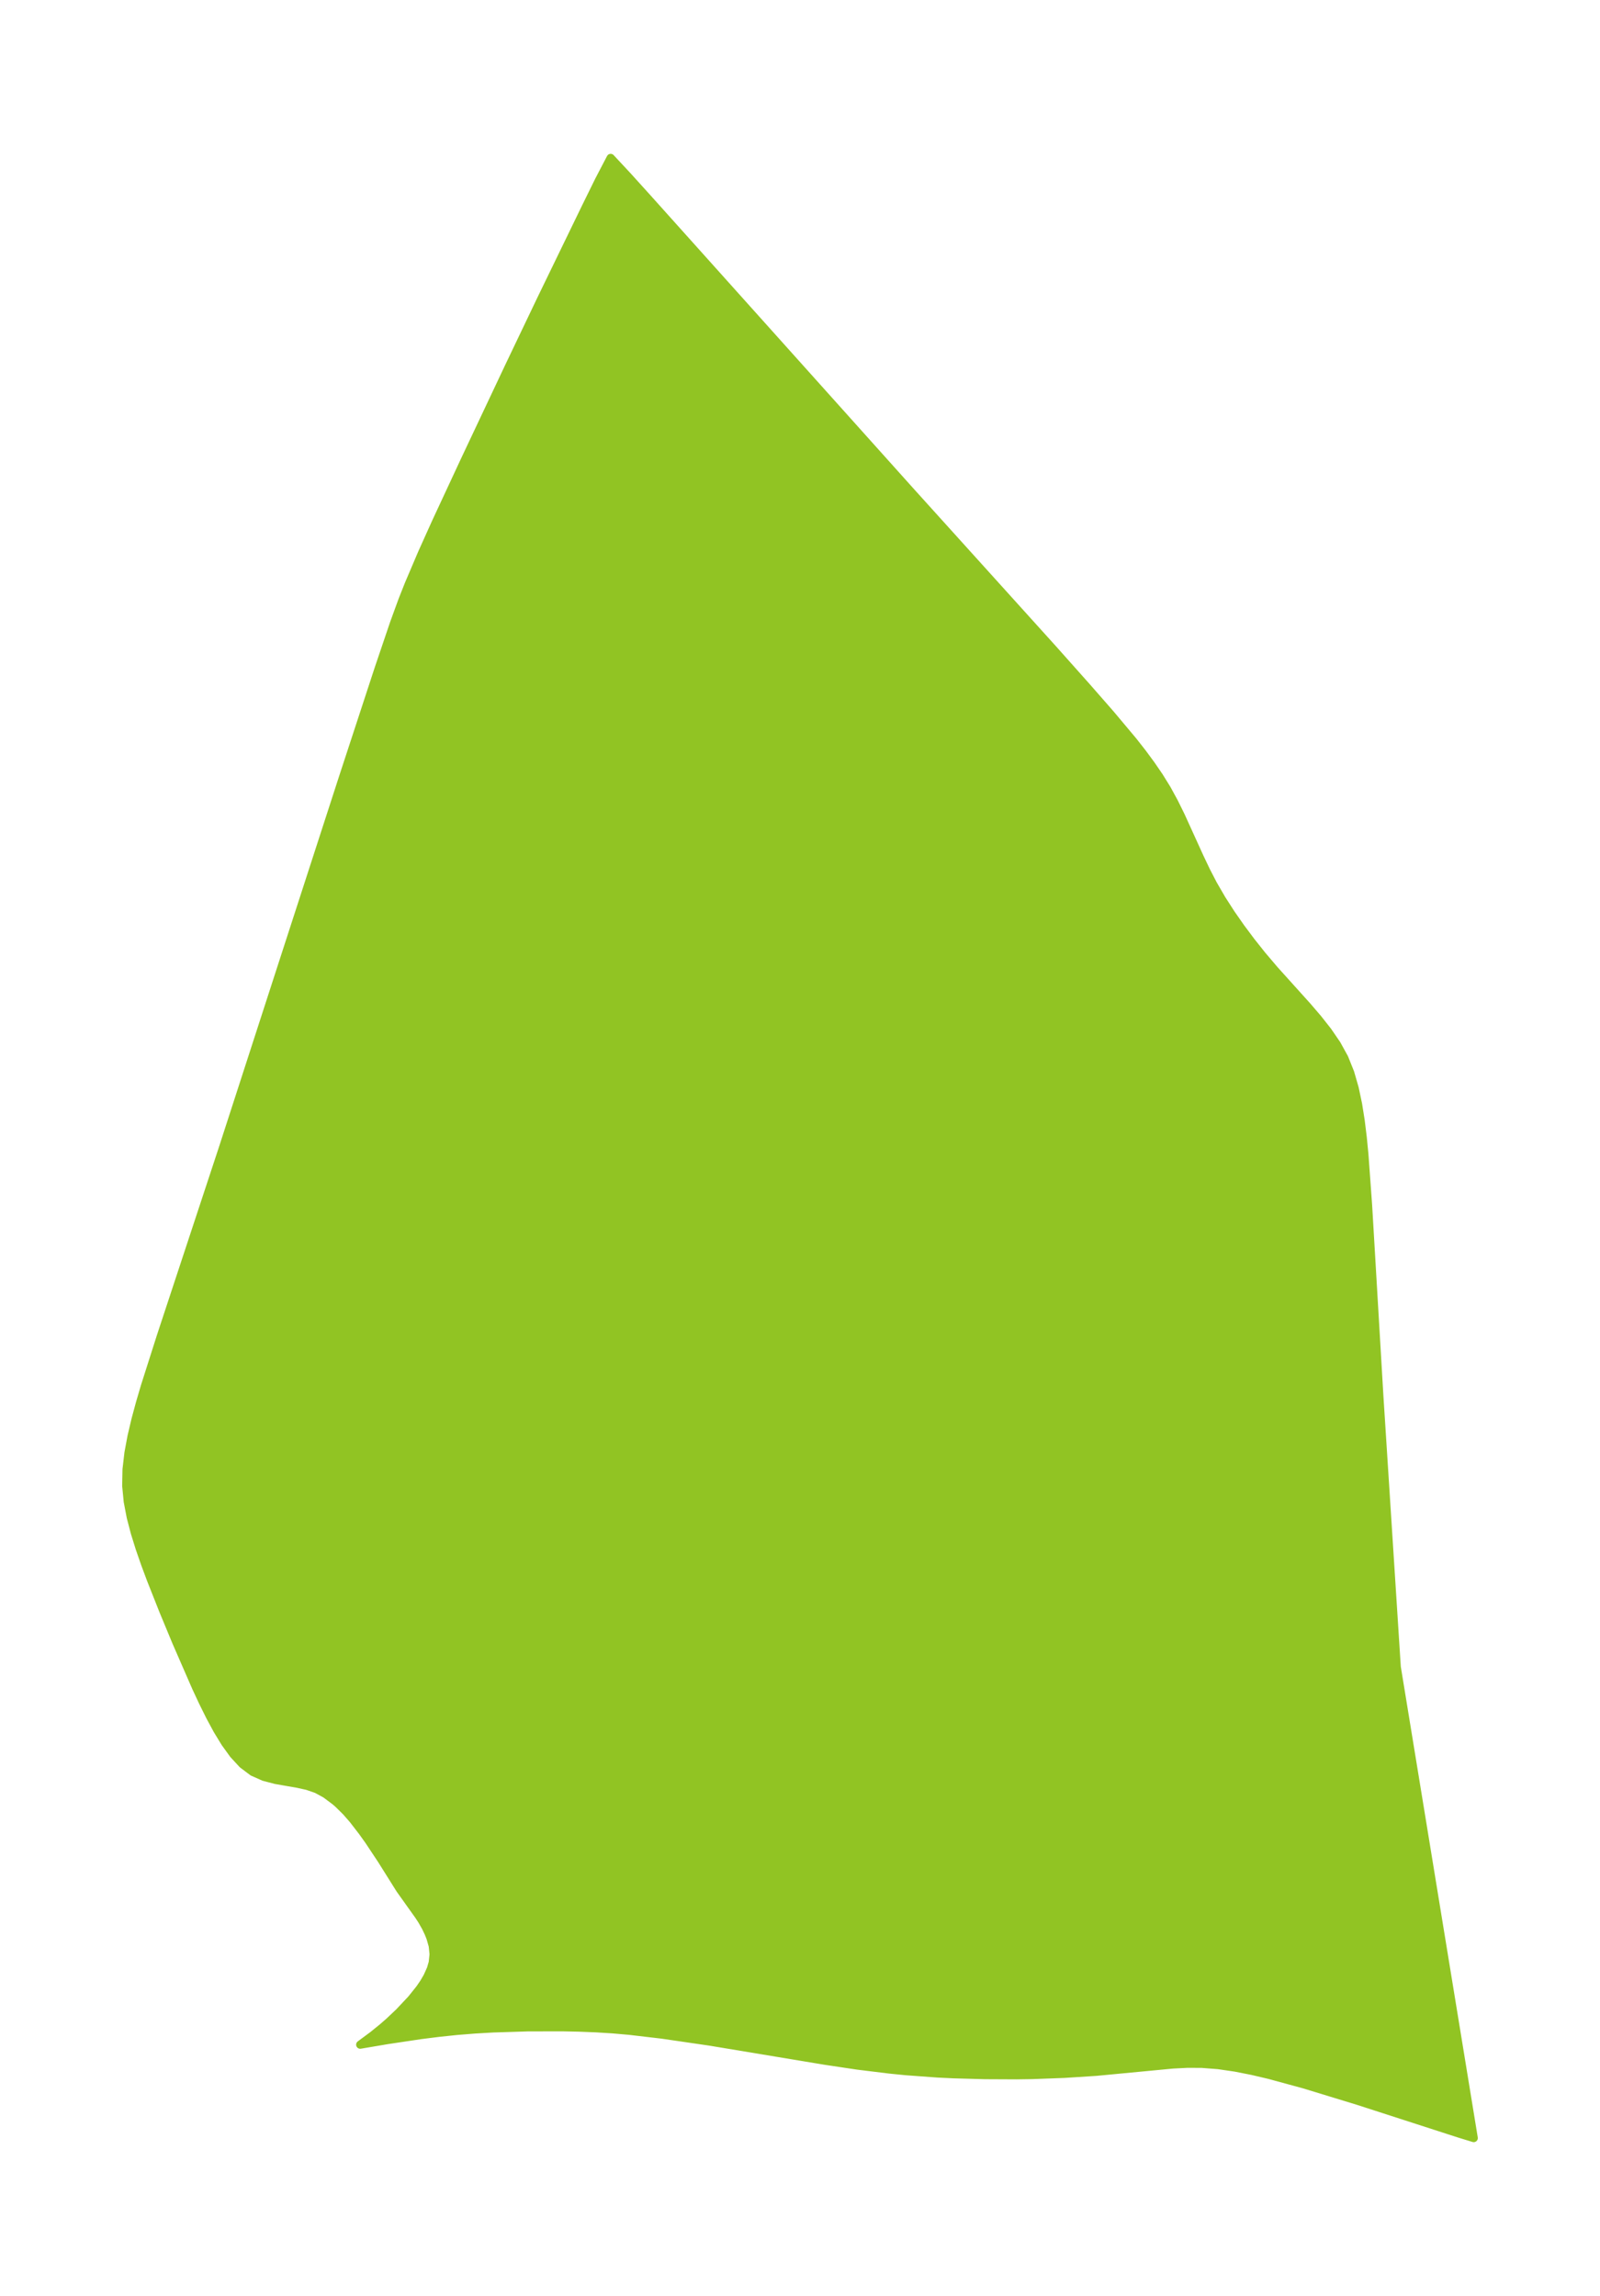 <?xml version="1.0" encoding="UTF-8"?>
<!DOCTYPE svg  PUBLIC '-//W3C//DTD SVG 1.1//EN'  'http://www.w3.org/Graphics/SVG/1.1/DTD/svg11.dtd'>
<svg width="195.56pt" height="280.51pt" version="1.1" viewBox="0 0 195.56 280.51" xmlns="http://www.w3.org/2000/svg" xmlns:xlink="http://www.w3.org/1999/xlink">
 <defs>
  <style type="text/css">*{stroke-linejoin: round; stroke-linecap: butt}</style>
 </defs>
 <g id="figure_1">
  <g id="patch_1">
   <path d="m0 280.51h195.56v-280.51h-195.56v280.51z" fill="none"/>
  </g>
  <g id="axes_1">
   <g id="PatchCollection_1">
    <defs>
     <path id="mda302af8c3" d="m170.72-76.809 9.406 57.513-1.732-0.531-12.459-4.027-6.564-2.004-4.245-1.156-2.089-0.49-2.071-0.407-2.058-0.3-2.049-0.159-1.763-0.004-1.761 0.09-9.354 0.89-3.895 0.251-3.9 0.145-1.928 0.029-3.855-0.018-3.852-0.108-1.923-0.091-3.897-0.286-1.973-0.197-3.939-0.483-4.033-0.604-13.986-2.322-5.898-0.861-3.984-0.467-2.015-0.177-2.027-0.126-2.048-0.082-2.071-0.044-4.215 0.007-4.317 0.136-2.19 0.127-2.199 0.176-2.232 0.234-2.193 0.277-4.048 0.606-3.335 0.564 1.548-1.144 1.227-0.996 0.772-0.676 1.211-1.145 1.514-1.611 1.013-1.267 0.501-0.735 0.427-0.735 0.426-0.946 0.229-0.785 0.104-0.999-0.105-1.038-0.278-0.971-0.229-0.577-0.343-0.721-0.469-0.824-0.366-0.564-2.314-3.249-2.252-3.588-1.581-2.382-0.759-1.06-1.146-1.488-0.852-0.974-0.944-0.931-0.437-0.379-1.13-0.841-1.081-0.589-1.134-0.394-1.184-0.263-2.703-0.47-1.447-0.38-1.348-0.599-1.244-0.935-1.115-1.208-1.02-1.411-0.951-1.56-0.901-1.668-0.865-1.746-0.84-1.801-2.434-5.582-1.571-3.787-1.507-3.802-0.71-1.903-0.662-1.904-0.594-1.905-0.499-1.908-0.366-1.912-0.186-1.918 0.039-2.014 0.235-2.021 0.377-2.026 0.478-2.03 0.549-2.033 0.598-2.035 1.951-6.119 7.575-22.958 7.673-23.681 7.054-21.752 4.34-13.238 1.863-5.495 1.022-2.801 0.766-1.935 1.631-3.827 1.71-3.795 3.528-7.578 5.456-11.558 3.839-8.034 5.458-11.246 1.626-3.306 1.439-2.757 2.068 2.219 2.402 2.655 32.205 35.889 17.399 19.252 4.181 4.694 2.835 3.239 2.777 3.31 1.107 1.413 1.063 1.439 1.008 1.472 0.937 1.514 0.883 1.617 0.817 1.656 2.303 5.059 0.797 1.674 0.851 1.645 1.054 1.815 1.137 1.768 1.205 1.727 1.262 1.688 1.312 1.649 1.523 1.793 4.029 4.472 1.288 1.502 1.209 1.536 1.089 1.59 0.92 1.668 0.726 1.809 0.546 1.894 0.413 1.957 0.318 2.002 0.25 2.035 0.202 2.058 0.454 6.252 1.378 23.318 2.129 33.127" stroke="#91c423"/>
    </defs>
    <g clip-path="url(#pc1f171a9d1)">
     <use y="280.512" fill="#91c423" stroke="#91c423" xlink:href="#mda302af8c3"/>
    </g>
   </g>
  </g>
 </g>
 <defs>
  <clipPath id="pc1f171a9d1">
   <rect x="7.2" y="7.2" width="181.16" height="266.11"/>
  </clipPath>
 </defs>
</svg>
